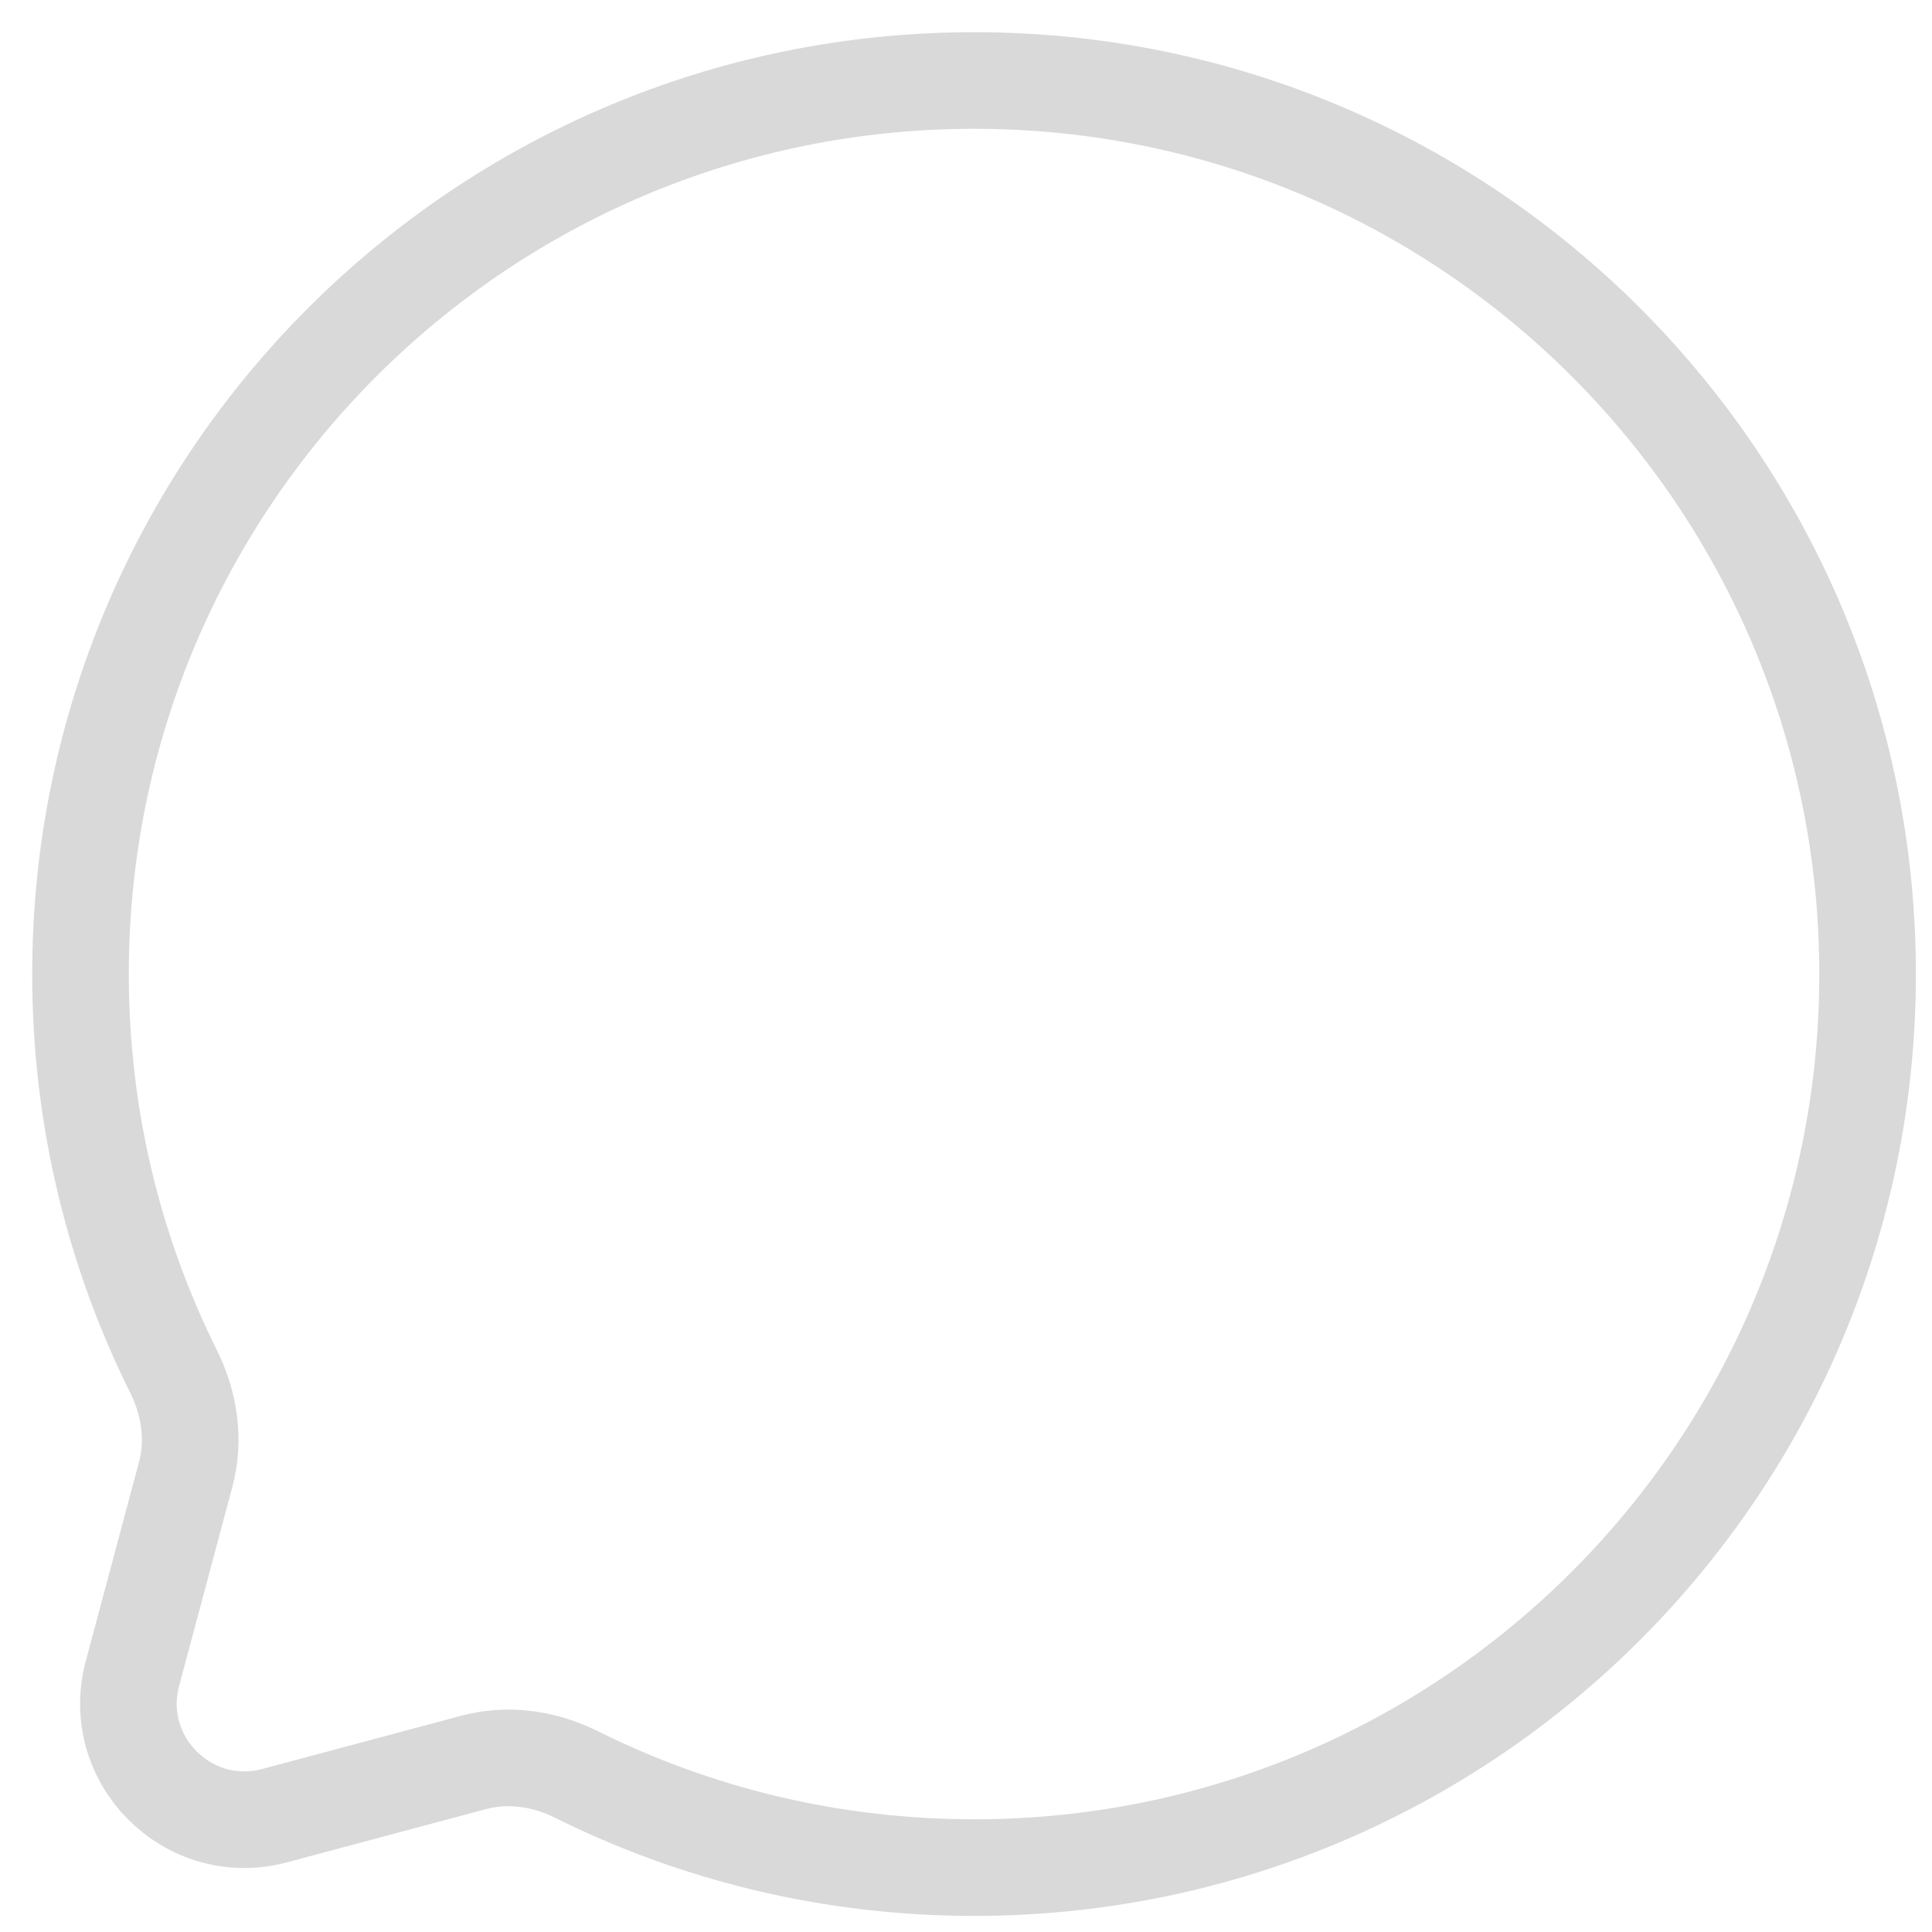 <svg width="30" height="30" viewBox="0 0 30 30" fill="none" xmlns="http://www.w3.org/2000/svg">
<g clip-path="url(#clip0_2_121)">
<path d="M15.125 29C22.788 29 29 22.788 29 15.125C29 7.462 22.788 1.25 15.125 1.25C7.462 1.25 1.25 7.462 1.25 15.125C1.25 17.345 1.771 19.442 2.698 21.303C2.944 21.797 3.026 22.362 2.883 22.896L2.057 25.985C1.698 27.325 2.925 28.552 4.266 28.193L7.354 27.367C7.888 27.224 8.453 27.306 8.947 27.552C10.808 28.479 12.905 29 15.125 29Z" stroke="#D9D9D9" stroke-width="1.5"/>
</g>
<defs>
<clipPath id="clip0_2_121">
<rect width="30" height="30" fill="white"/>
</clipPath>
</defs>
</svg>

